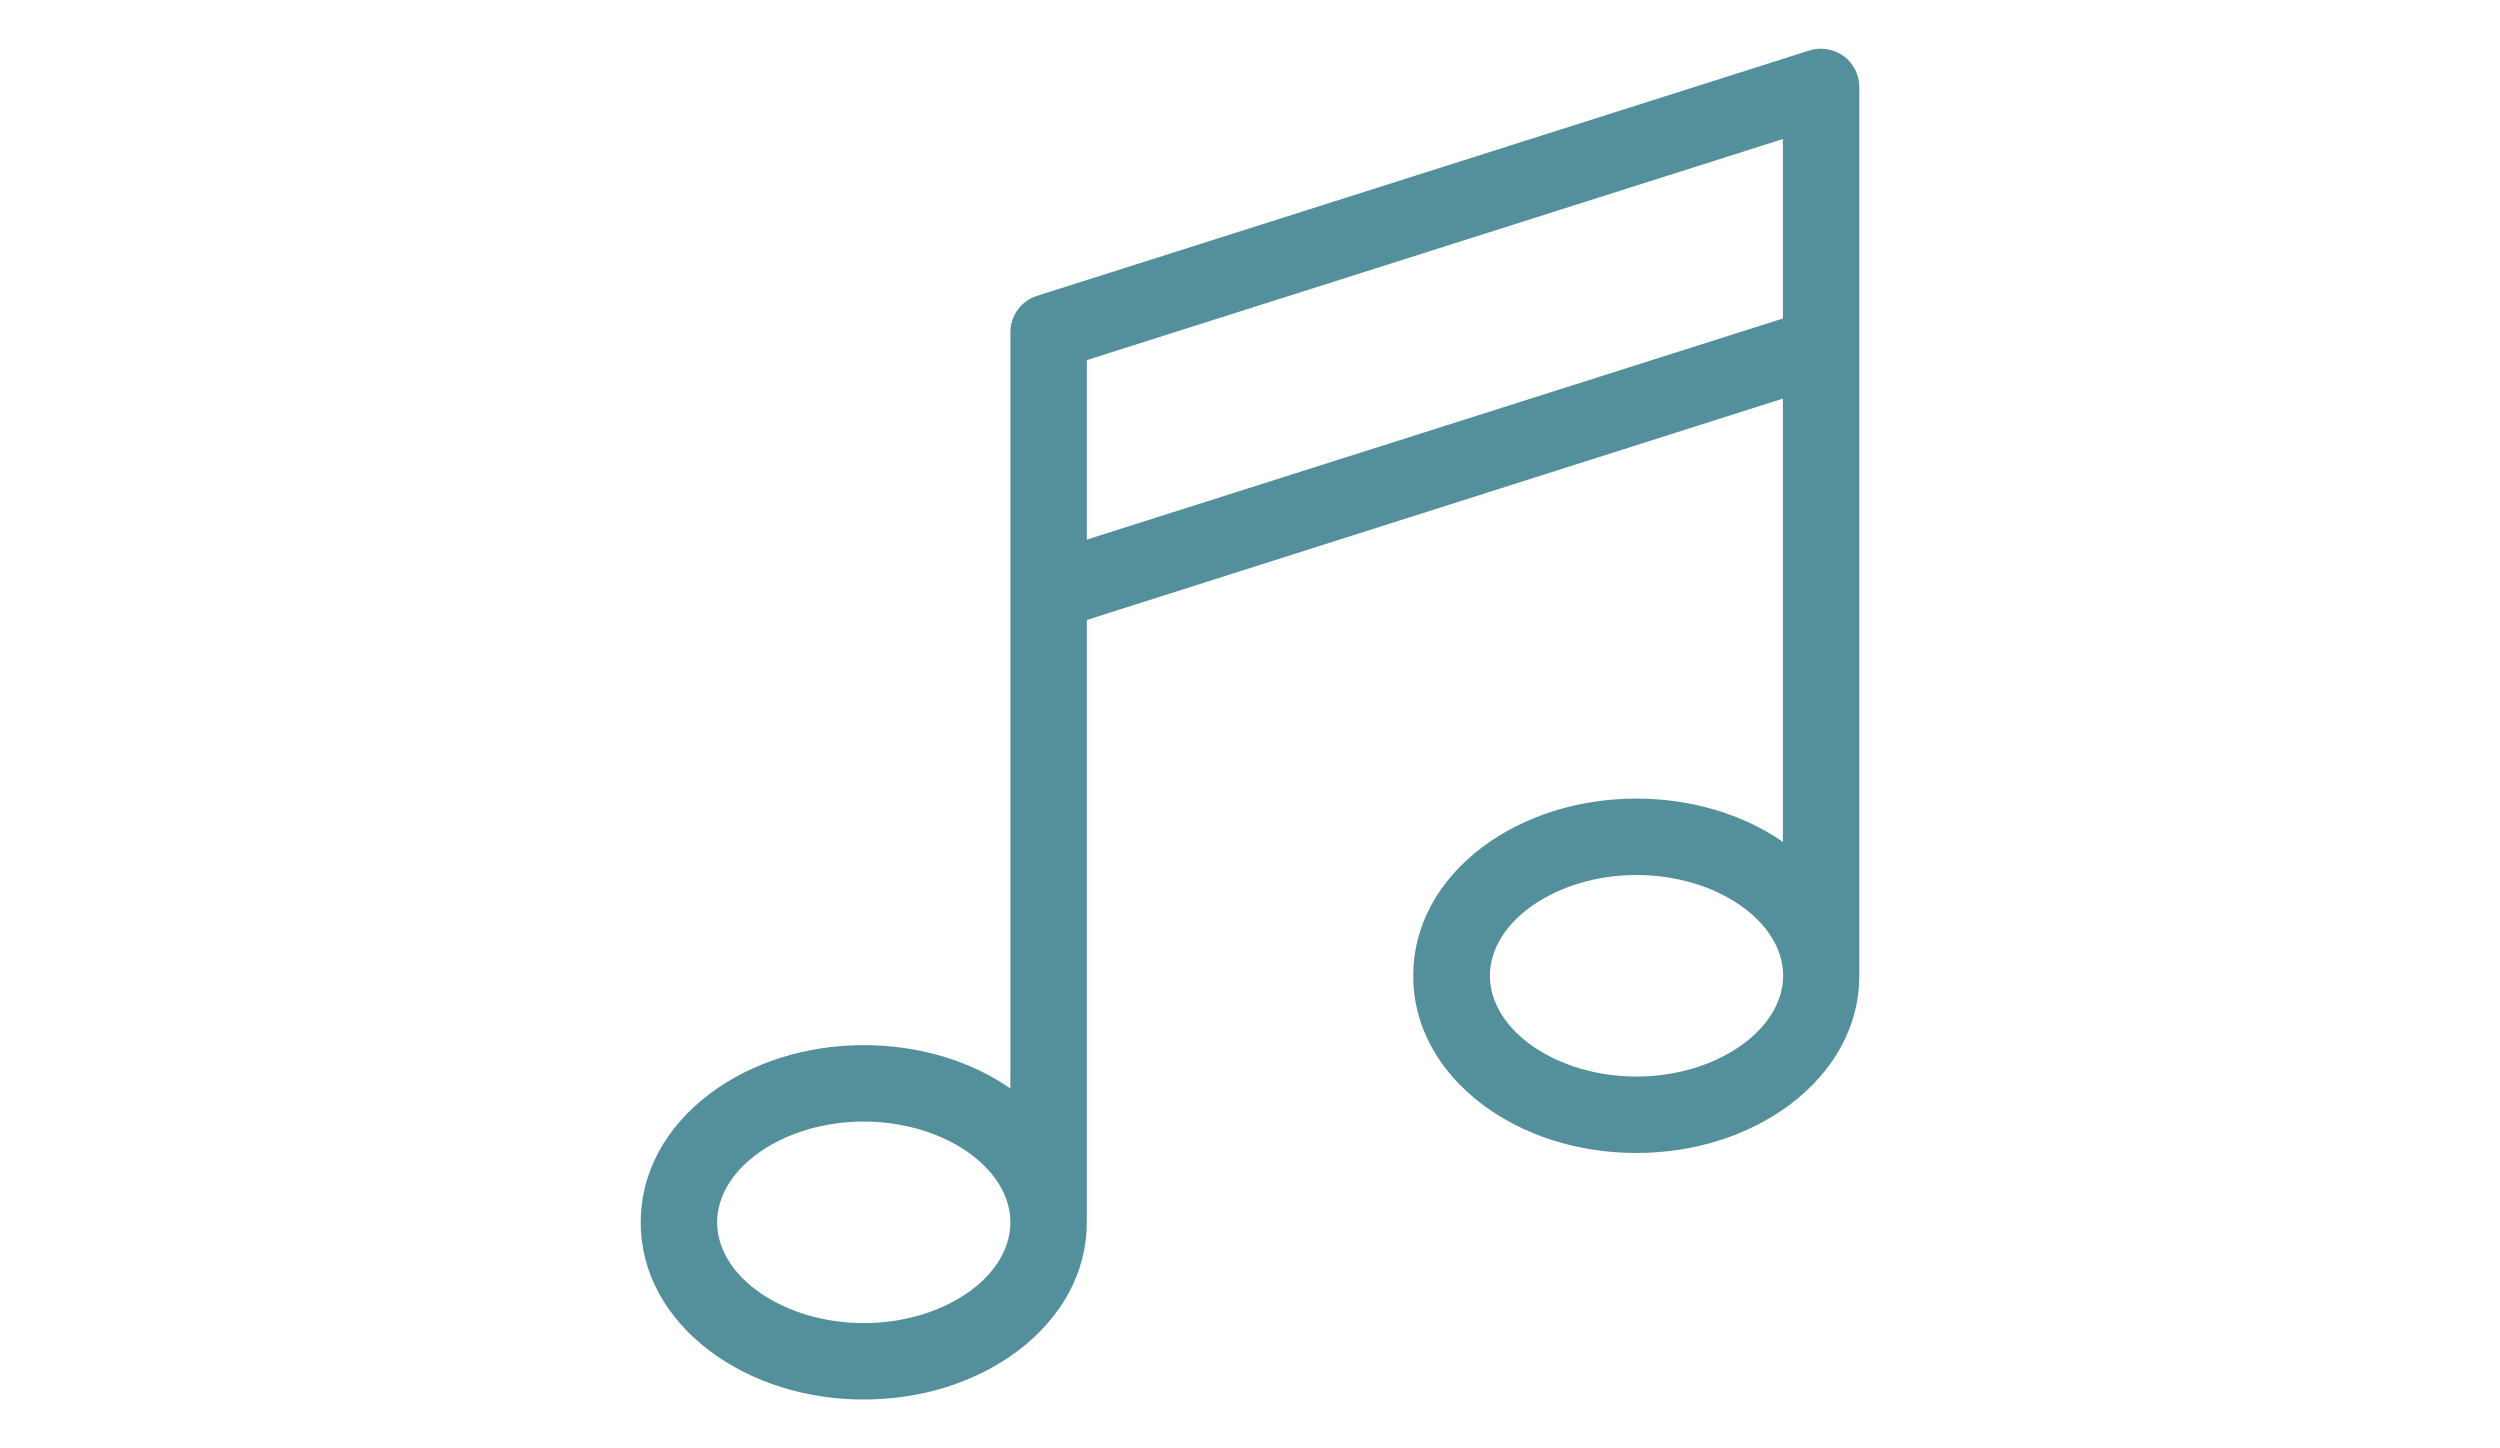 <?xml version="1.0" encoding="iso-8859-1"?>
<!-- Generator: Adobe Illustrator 23.0.2, SVG Export Plug-In . SVG Version: 6.00 Build 0)  -->
<svg version="1.1" id="Layer_1" xmlns="http://www.w3.org/2000/svg" xmlns:xlink="http://www.w3.org/1999/xlink" x="0px" y="0px"
	 viewBox="0 0 718.626 416.291" style="enable-background:new 0 0 718.626 416.291;" xml:space="preserve">
<path style="fill:#548F9C;" d="M534.457,99.526V24.994c0-3.501-1.709-6.836-4.475-8.87c-2.848-2.034-6.509-2.683-9.845-1.627
	L298.084,85.044c-4.557,1.462-7.65,5.696-7.65,10.493v217.337c-11.638-8.056-26.525-12.45-42.151-12.45
	c-16.514,0-32.221,4.962-44.179,13.913c-12.858,9.684-19.935,22.783-19.935,37.022c0,14.239,7.077,27.339,19.935,37.022
	c11.959,8.95,27.584,13.913,44.179,13.913c16.6,0,32.225-4.962,44.185-13.913c12.857-9.684,19.935-22.783,19.935-37.022V178.211
	l200.085-63.632V242c-11.638-8.052-26.526-12.446-42.151-12.446c-16.515,0-32.221,4.962-44.181,13.913
	c-12.857,9.684-19.935,22.783-19.935,37.022s7.078,27.339,19.935,37.022c11.96,8.95,27.58,13.913,44.181,13.913
	c16.6,0,32.221-4.962,44.185-13.913c12.853-9.684,19.935-22.783,19.935-37.022V99.606C534.457,99.526,534.457,99.526,534.457,99.526
	L534.457,99.526z M248.283,380.325c-22.863,0-42.145-13.26-42.145-28.966c0-15.702,19.282-28.966,42.145-28.966
	c22.868,0,42.151,13.264,42.151,28.966C290.434,367.146,271.151,380.325,248.283,380.325L248.283,380.325z M312.403,155.101v-51.587
	l200.085-63.547v51.587L312.403,155.101z M470.418,309.455c-22.863,0-42.145-13.261-42.145-28.966
	c0-15.706,19.282-28.966,42.145-28.966c22.868,0,42.151,13.26,42.151,28.966C512.488,296.194,493.201,309.455,470.418,309.455
	L470.418,309.455z M470.418,309.455"/>
</svg>

